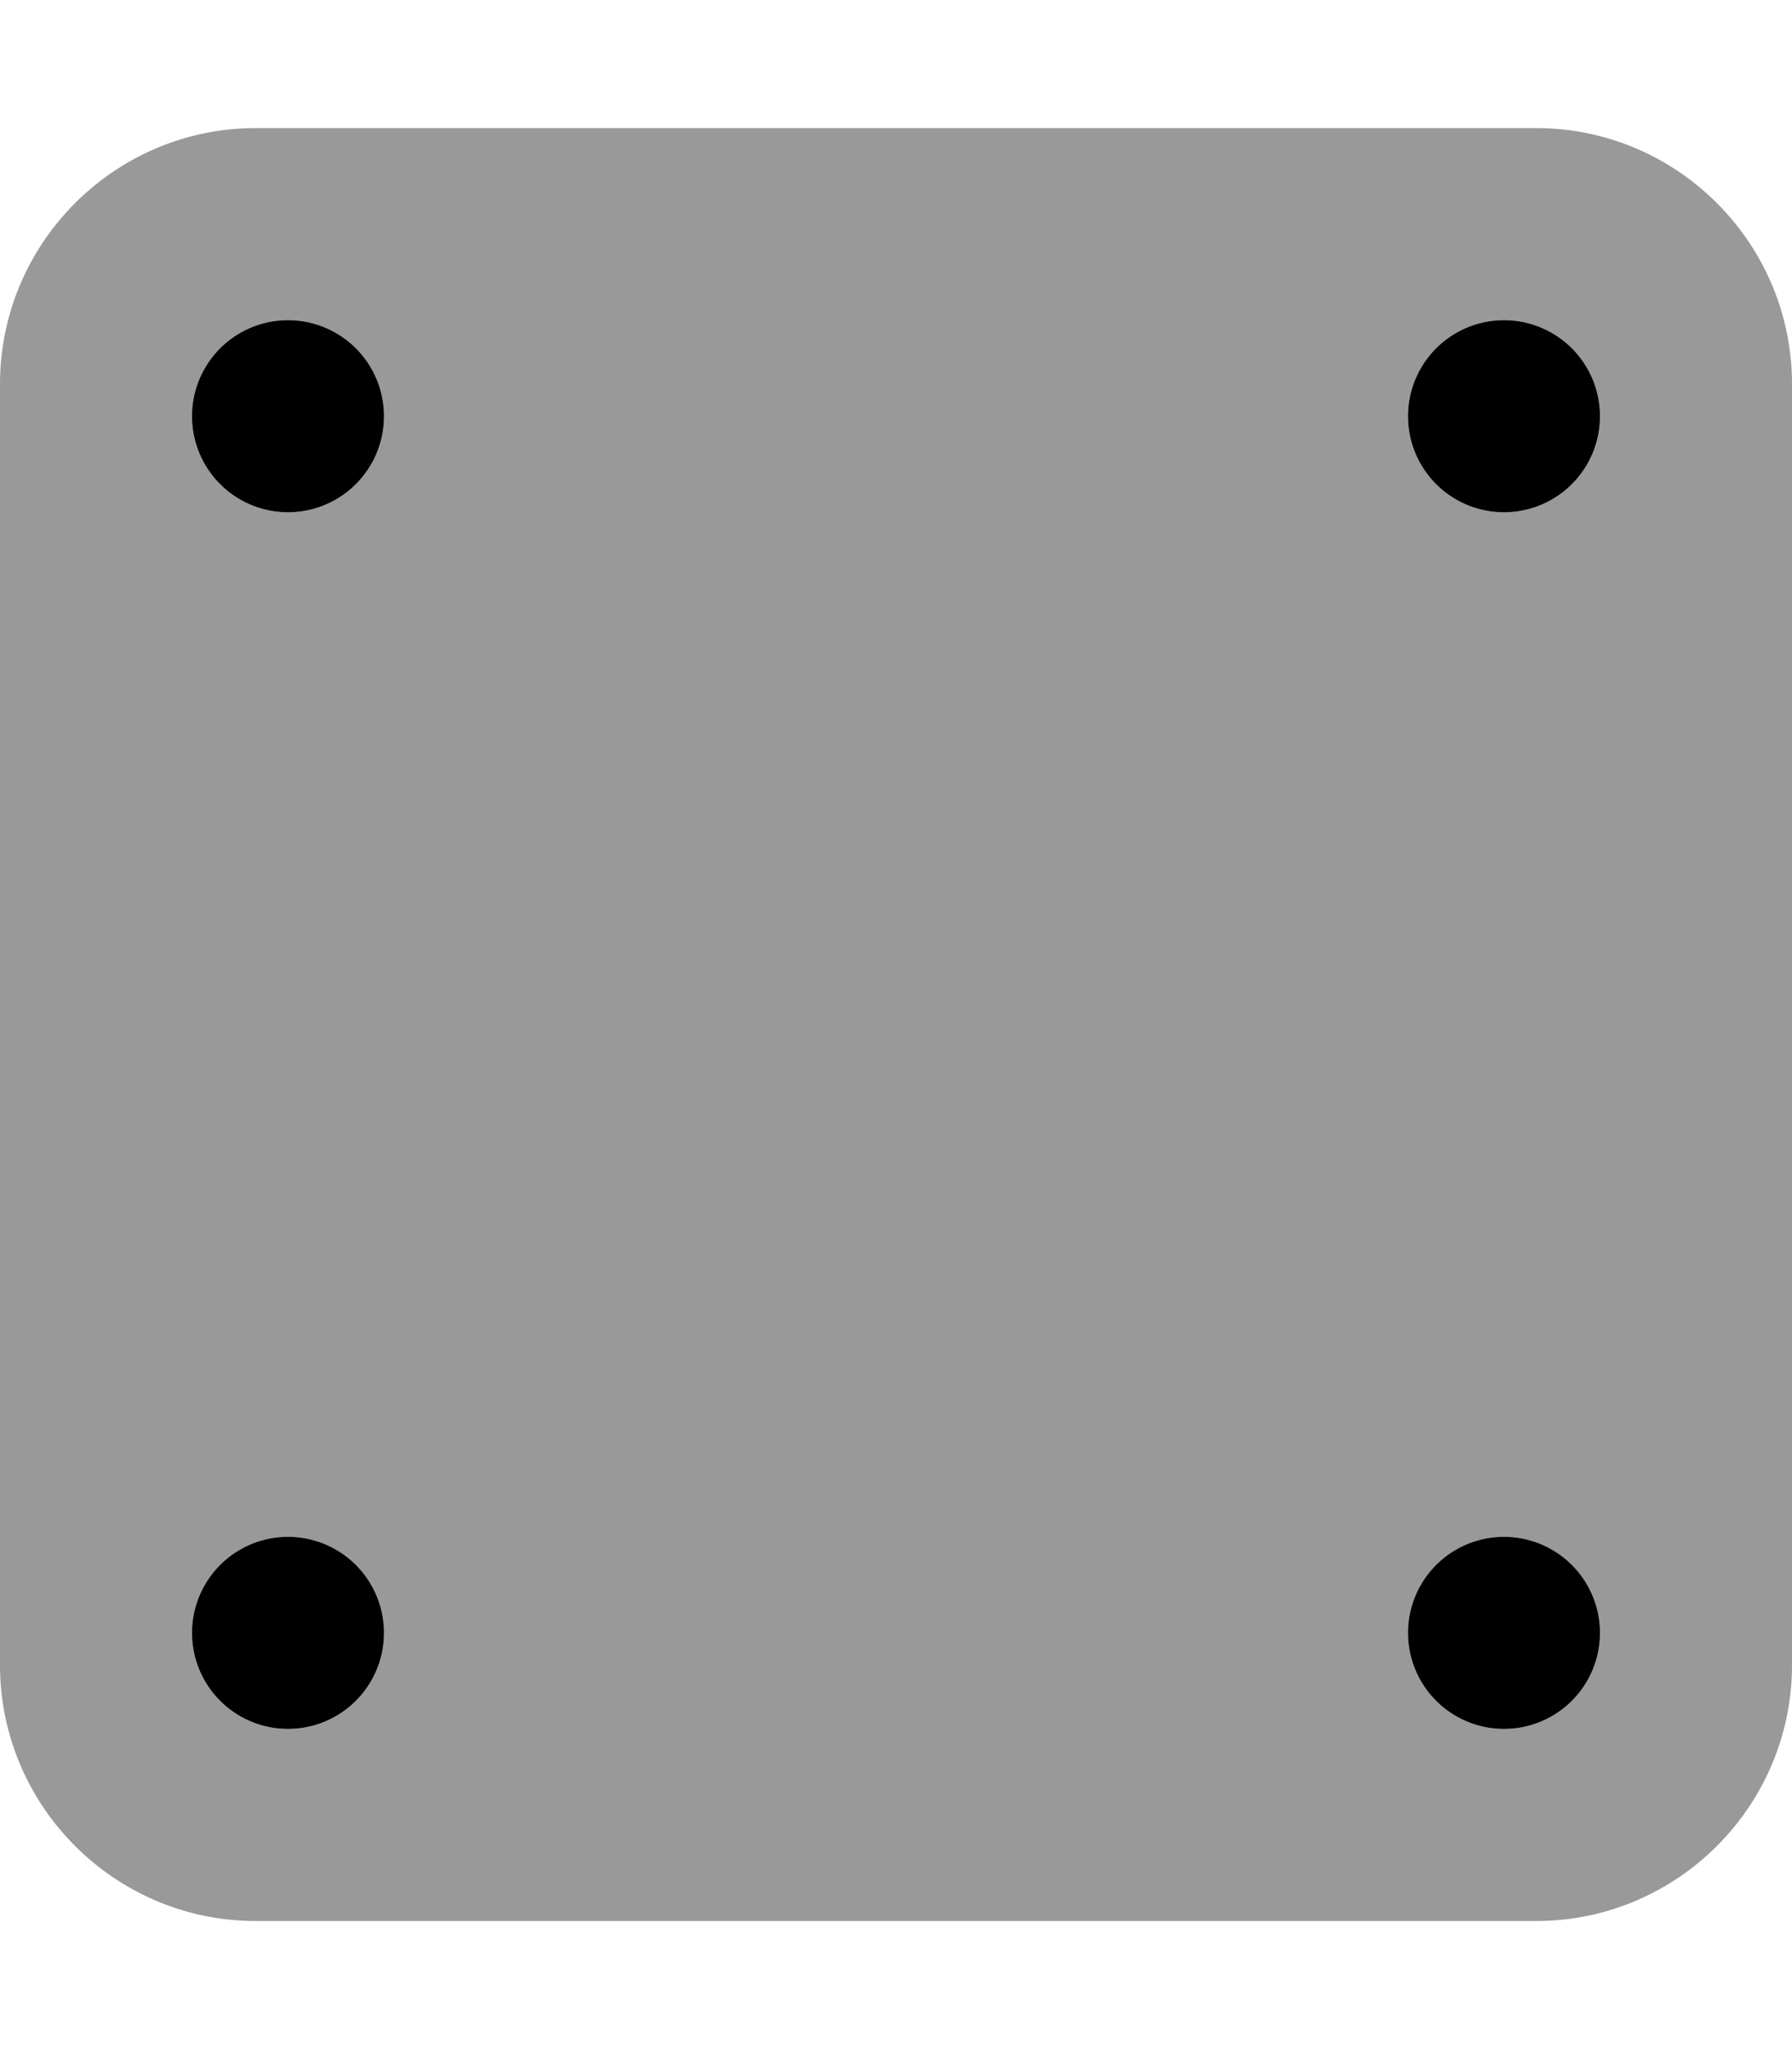 <svg xmlns="http://www.w3.org/2000/svg" viewBox="0 0 448 512"><!--! Font Awesome Pro 7.0.0 by @fontawesome - https://fontawesome.com License - https://fontawesome.com/license (Commercial License) Copyright 2025 Fonticons, Inc. --><path opacity=".4" fill="currentColor" d="M0 96C0 60.7 28.7 32 64 32l320 0c35.3 0 64 28.7 64 64l0 320c0 35.3-28.7 64-64 64L64 480c-35.3 0-64-28.7-64-64L0 96zm48 8a24 24 0 1 0 48 0 24 24 0 1 0 -48 0zm0 304a24 24 0 1 0 48 0 24 24 0 1 0 -48 0zM352 104a24 24 0 1 0 48 0 24 24 0 1 0 -48 0zm0 304a24 24 0 1 0 48 0 24 24 0 1 0 -48 0z"/><path fill="currentColor" d="M72 128a24 24 0 1 0 0-48 24 24 0 1 0 0 48zm304 0a24 24 0 1 0 0-48 24 24 0 1 0 0 48zM96 408a24 24 0 1 0 -48 0 24 24 0 1 0 48 0zm280 24a24 24 0 1 0 0-48 24 24 0 1 0 0 48z"/></svg>